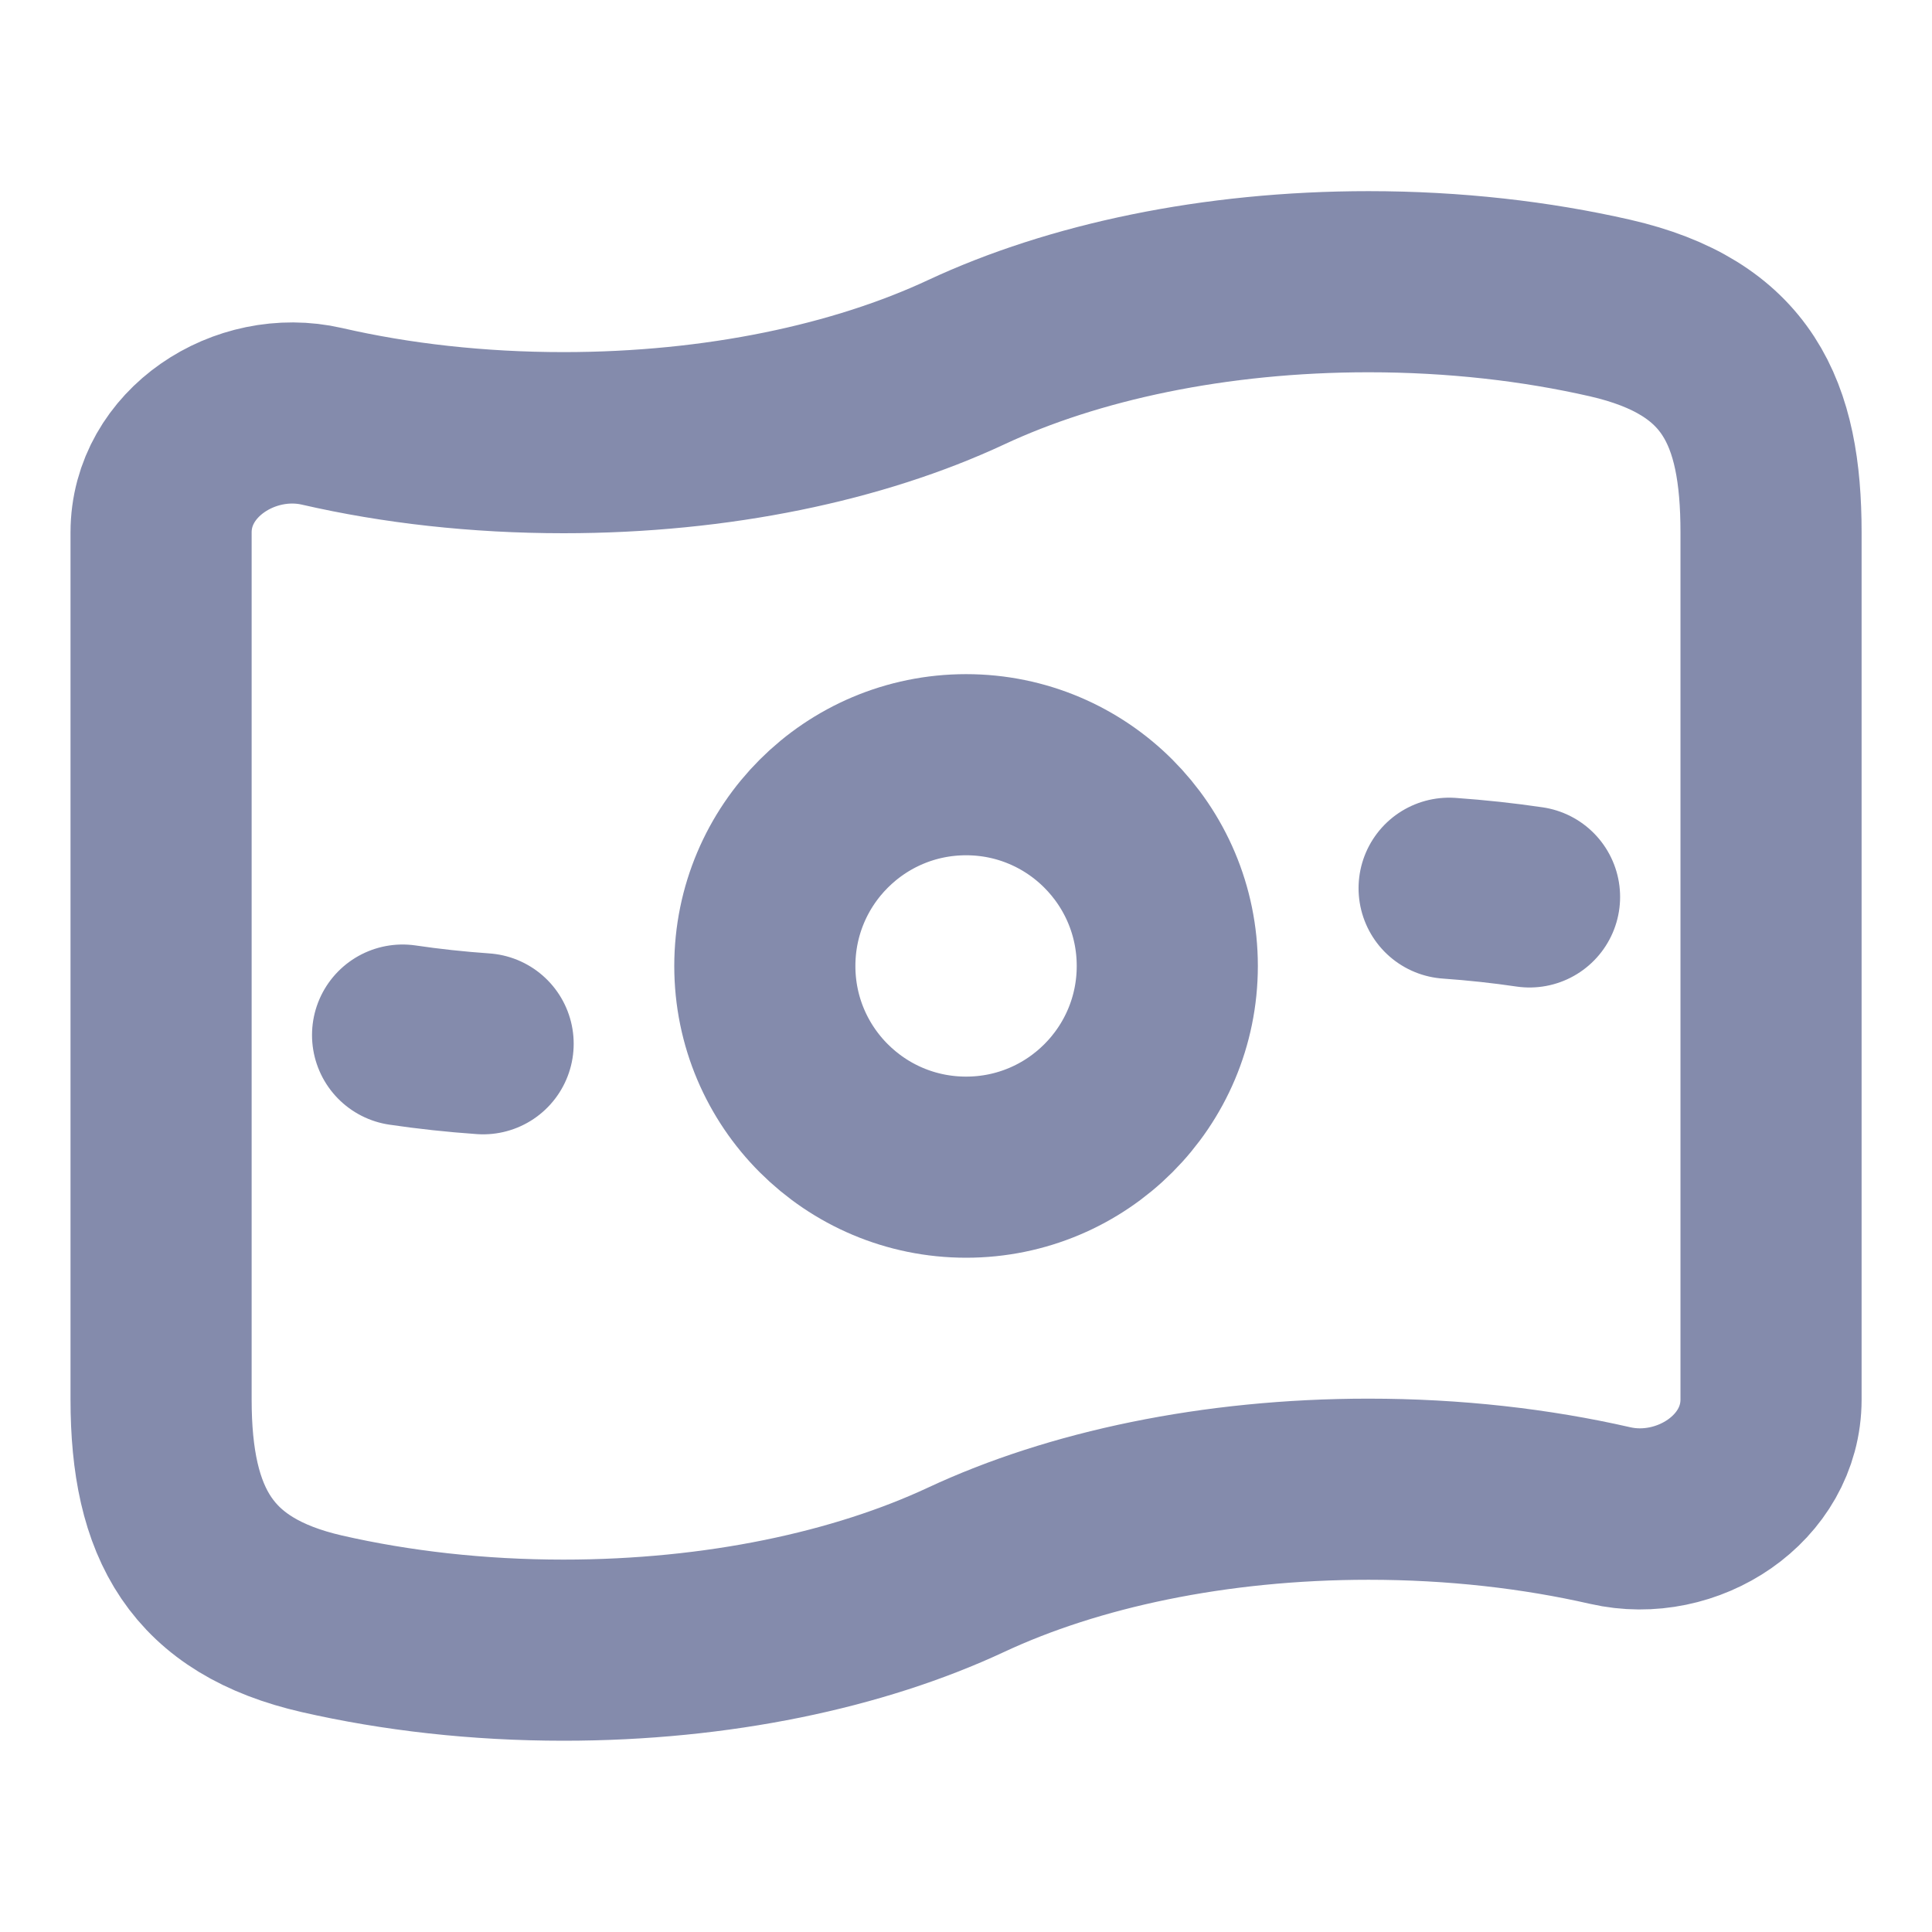 <svg width="16" height="16" viewBox="0 0 16 16" fill="none" xmlns="http://www.w3.org/2000/svg">
<path d="M9.667 8C9.667 8.92 8.921 9.666 8.001 9.666C7.08 9.666 6.334 8.92 6.334 8C6.334 7.079 7.08 6.333 8.001 6.333C8.921 6.333 9.667 7.079 9.667 8Z" stroke="#848BAC" stroke-width="1.5"/>
<path d="M12.667 7.428C12.451 7.396 12.228 7.372 12.001 7.356M4.001 8.644C3.773 8.628 3.551 8.604 3.334 8.572" stroke="#848BAC" stroke-width="1.5" stroke-linecap="round" stroke-linejoin="round"/>
<path d="M8.001 13C7.112 13.415 5.945 13.666 4.667 13.666C3.957 13.666 3.28 13.588 2.667 13.448C1.667 13.219 1.334 12.617 1.334 11.59V4.409C1.334 3.752 2.027 3.301 2.667 3.448C3.28 3.589 3.957 3.666 4.667 3.666C5.945 3.666 7.112 3.415 8.001 3C8.889 2.585 10.056 2.333 11.334 2.333C12.045 2.333 12.721 2.411 13.334 2.551C14.389 2.793 14.667 3.413 14.667 4.409V11.59C14.667 12.247 13.974 12.698 13.334 12.551C12.721 12.411 12.045 12.333 11.334 12.333C10.056 12.333 8.889 12.585 8.001 13Z" stroke="#848BAC" stroke-width="1.5"/>
</svg>
